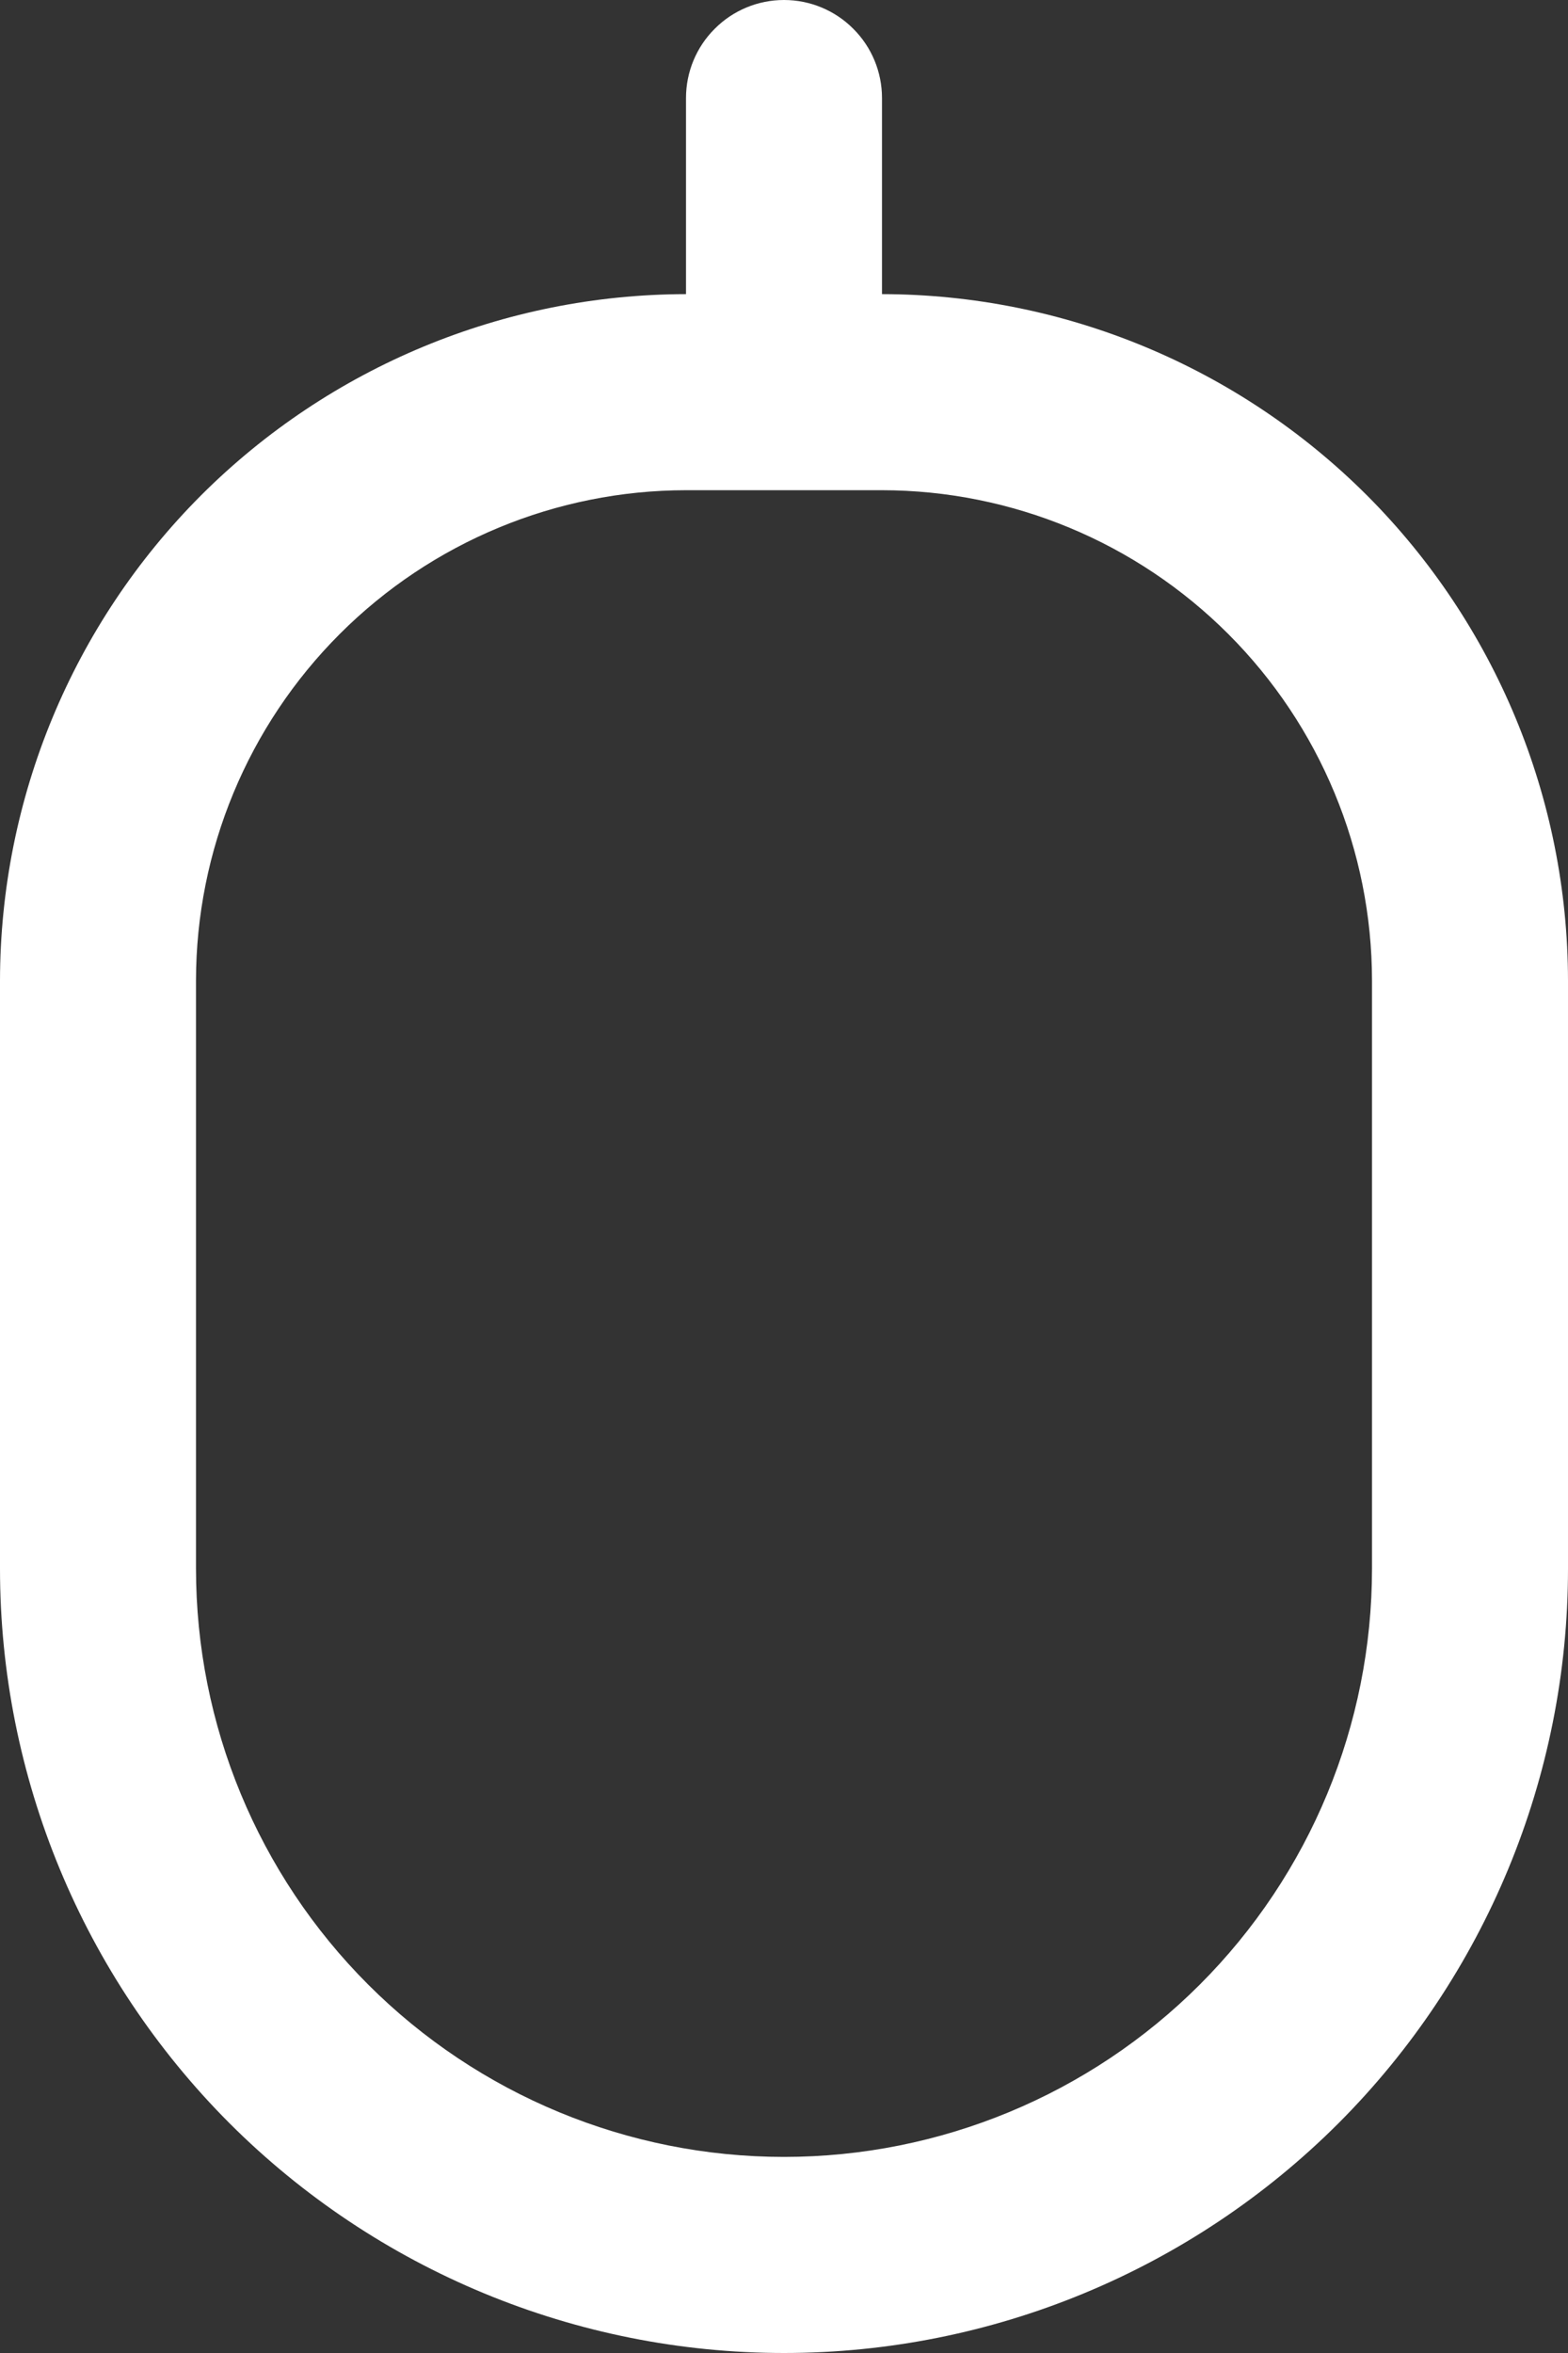 <svg width="12" height="18" viewBox="0 0 12 18" fill="none" xmlns="http://www.w3.org/2000/svg">
<rect x="0" y="0" width="12" height="18" fill="#333333" stroke="none"/>
<path d="M6.75 2.25V0.75C6.75 0.551 6.671 0.36 6.53 0.22C6.39 0.079 6.199 0 6 0C5.801 0 5.61 0.079 5.47 0.22C5.329 0.36 5.25 0.551 5.25 0.75V2.25C3.858 2.252 2.524 2.805 1.539 3.789C0.555 4.774 0.002 6.108 0 7.5V12C0 13.591 0.632 15.117 1.757 16.243C2.883 17.368 4.409 18 6 18C7.591 18 9.117 17.368 10.243 16.243C11.368 15.117 12 13.591 12 12V7.5C11.998 6.108 11.445 4.774 10.461 3.789C9.476 2.805 8.142 2.252 6.75 2.25ZM10.5 12C10.5 13.194 10.026 14.338 9.182 15.182C8.338 16.026 7.193 16.5 6 16.5C4.807 16.5 3.662 16.026 2.818 15.182C1.974 14.338 1.5 13.194 1.5 12V7.5C1.501 6.506 1.897 5.553 2.6 4.85C3.303 4.147 4.256 3.751 5.25 3.75H6.75C7.744 3.751 8.697 4.147 9.4 4.85C10.103 5.553 10.499 6.506 10.5 7.5V12Z" fill="white"/>
</svg>
